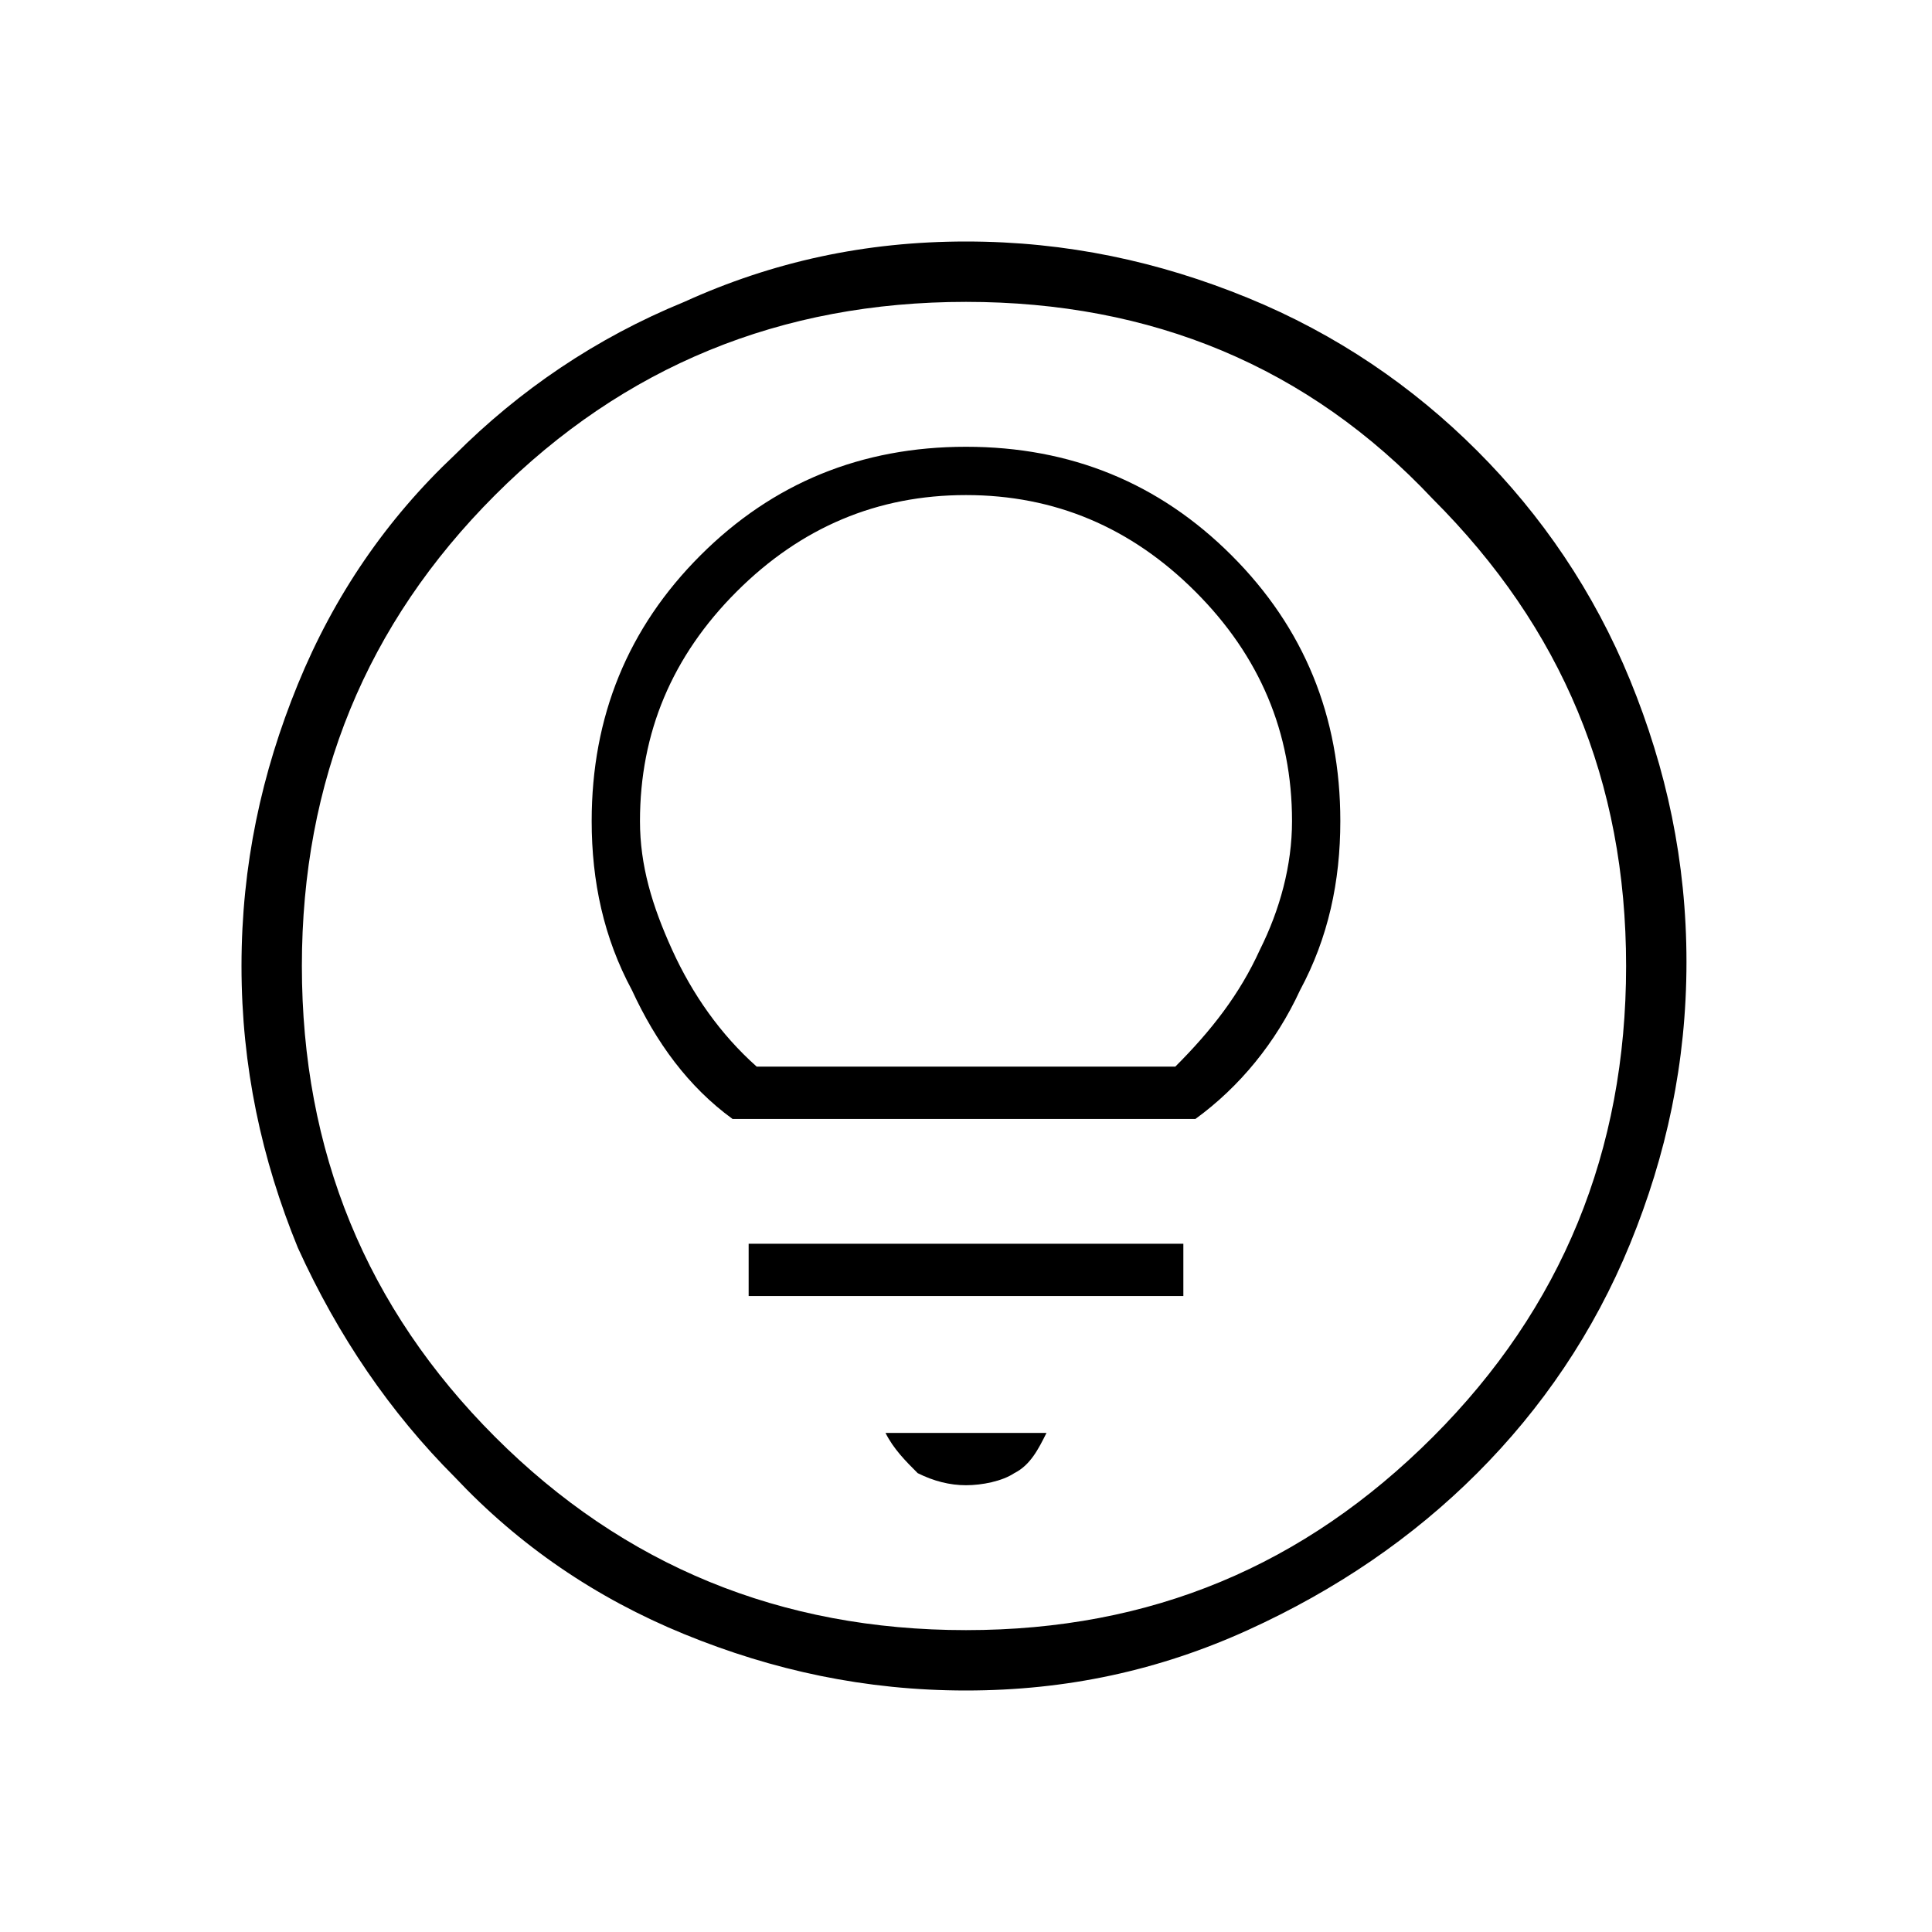 <?xml version="1.0" encoding="utf-8"?>
<!-- Generator: Adobe Illustrator 26.3.1, SVG Export Plug-In . SVG Version: 6.00 Build 0)  -->
<svg version="1.1" id="Слой_1" xmlns="http://www.w3.org/2000/svg" xmlns:xlink="http://www.w3.org/1999/xlink" x="0px" y="0px"
	 viewBox="0 0 48 48" style="enable-background:new 0 0 48 48;" xml:space="preserve">
<path d="M24,42c-2.5,0-4.8-0.5-7-1.4s-4.1-2.2-5.7-3.9c-1.6-1.6-2.9-3.5-3.9-5.7C6.5,28.8,6,26.5,6,24s0.5-4.8,1.4-7
	s2.2-4.1,3.9-5.7c1.6-1.6,3.5-2.9,5.7-3.8c2.2-1,4.5-1.5,7-1.5s4.8,0.5,7,1.4s4.1,2.2,5.7,3.8c1.6,1.6,2.9,3.5,3.8,5.7
	c0.9,2.2,1.4,4.5,1.4,7s-0.5,4.8-1.4,7s-2.2,4.1-3.8,5.7s-3.5,2.9-5.7,3.9S26.5,42,24,42z M24,40.5c4.6,0,8.4-1.6,11.6-4.8
	c3.2-3.2,4.8-7.1,4.8-11.7s-1.6-8.4-4.8-11.6c-3.1-3.3-7-4.9-11.6-4.9s-8.5,1.6-11.7,4.8S7.5,19.4,7.5,24s1.6,8.5,4.8,11.7
	S19.4,40.5,24,40.5z M24,36.9c0.4,0,0.9-0.1,1.2-0.3c0.4-0.2,0.6-0.6,0.8-1h-4c0.2,0.4,0.5,0.7,0.8,1C23.2,36.8,23.6,36.9,24,36.9z
	 M18.6,32.2h10.8v-1.3H18.6V32.2z M18.2,27.8h11.5c1.1-0.8,2-1.9,2.6-3.2c0.7-1.3,1-2.7,1-4.2c0-2.6-0.9-4.8-2.7-6.6s-4-2.7-6.6-2.7
	s-4.8,0.9-6.6,2.7s-2.7,4-2.7,6.6c0,1.5,0.3,2.9,1,4.2C16.3,25.9,17.1,27,18.2,27.8z M18.8,26.5c-0.9-0.8-1.6-1.8-2.1-2.9
	s-0.8-2.1-0.8-3.2c0-2.2,0.8-4.1,2.4-5.7s3.5-2.4,5.7-2.4s4.1,0.8,5.7,2.4s2.4,3.5,2.4,5.7c0,1.1-0.3,2.2-0.8,3.2
	c-0.5,1.1-1.2,2-2.1,2.9C29.3,26.5,18.8,26.5,18.8,26.5z"/>
</svg>
